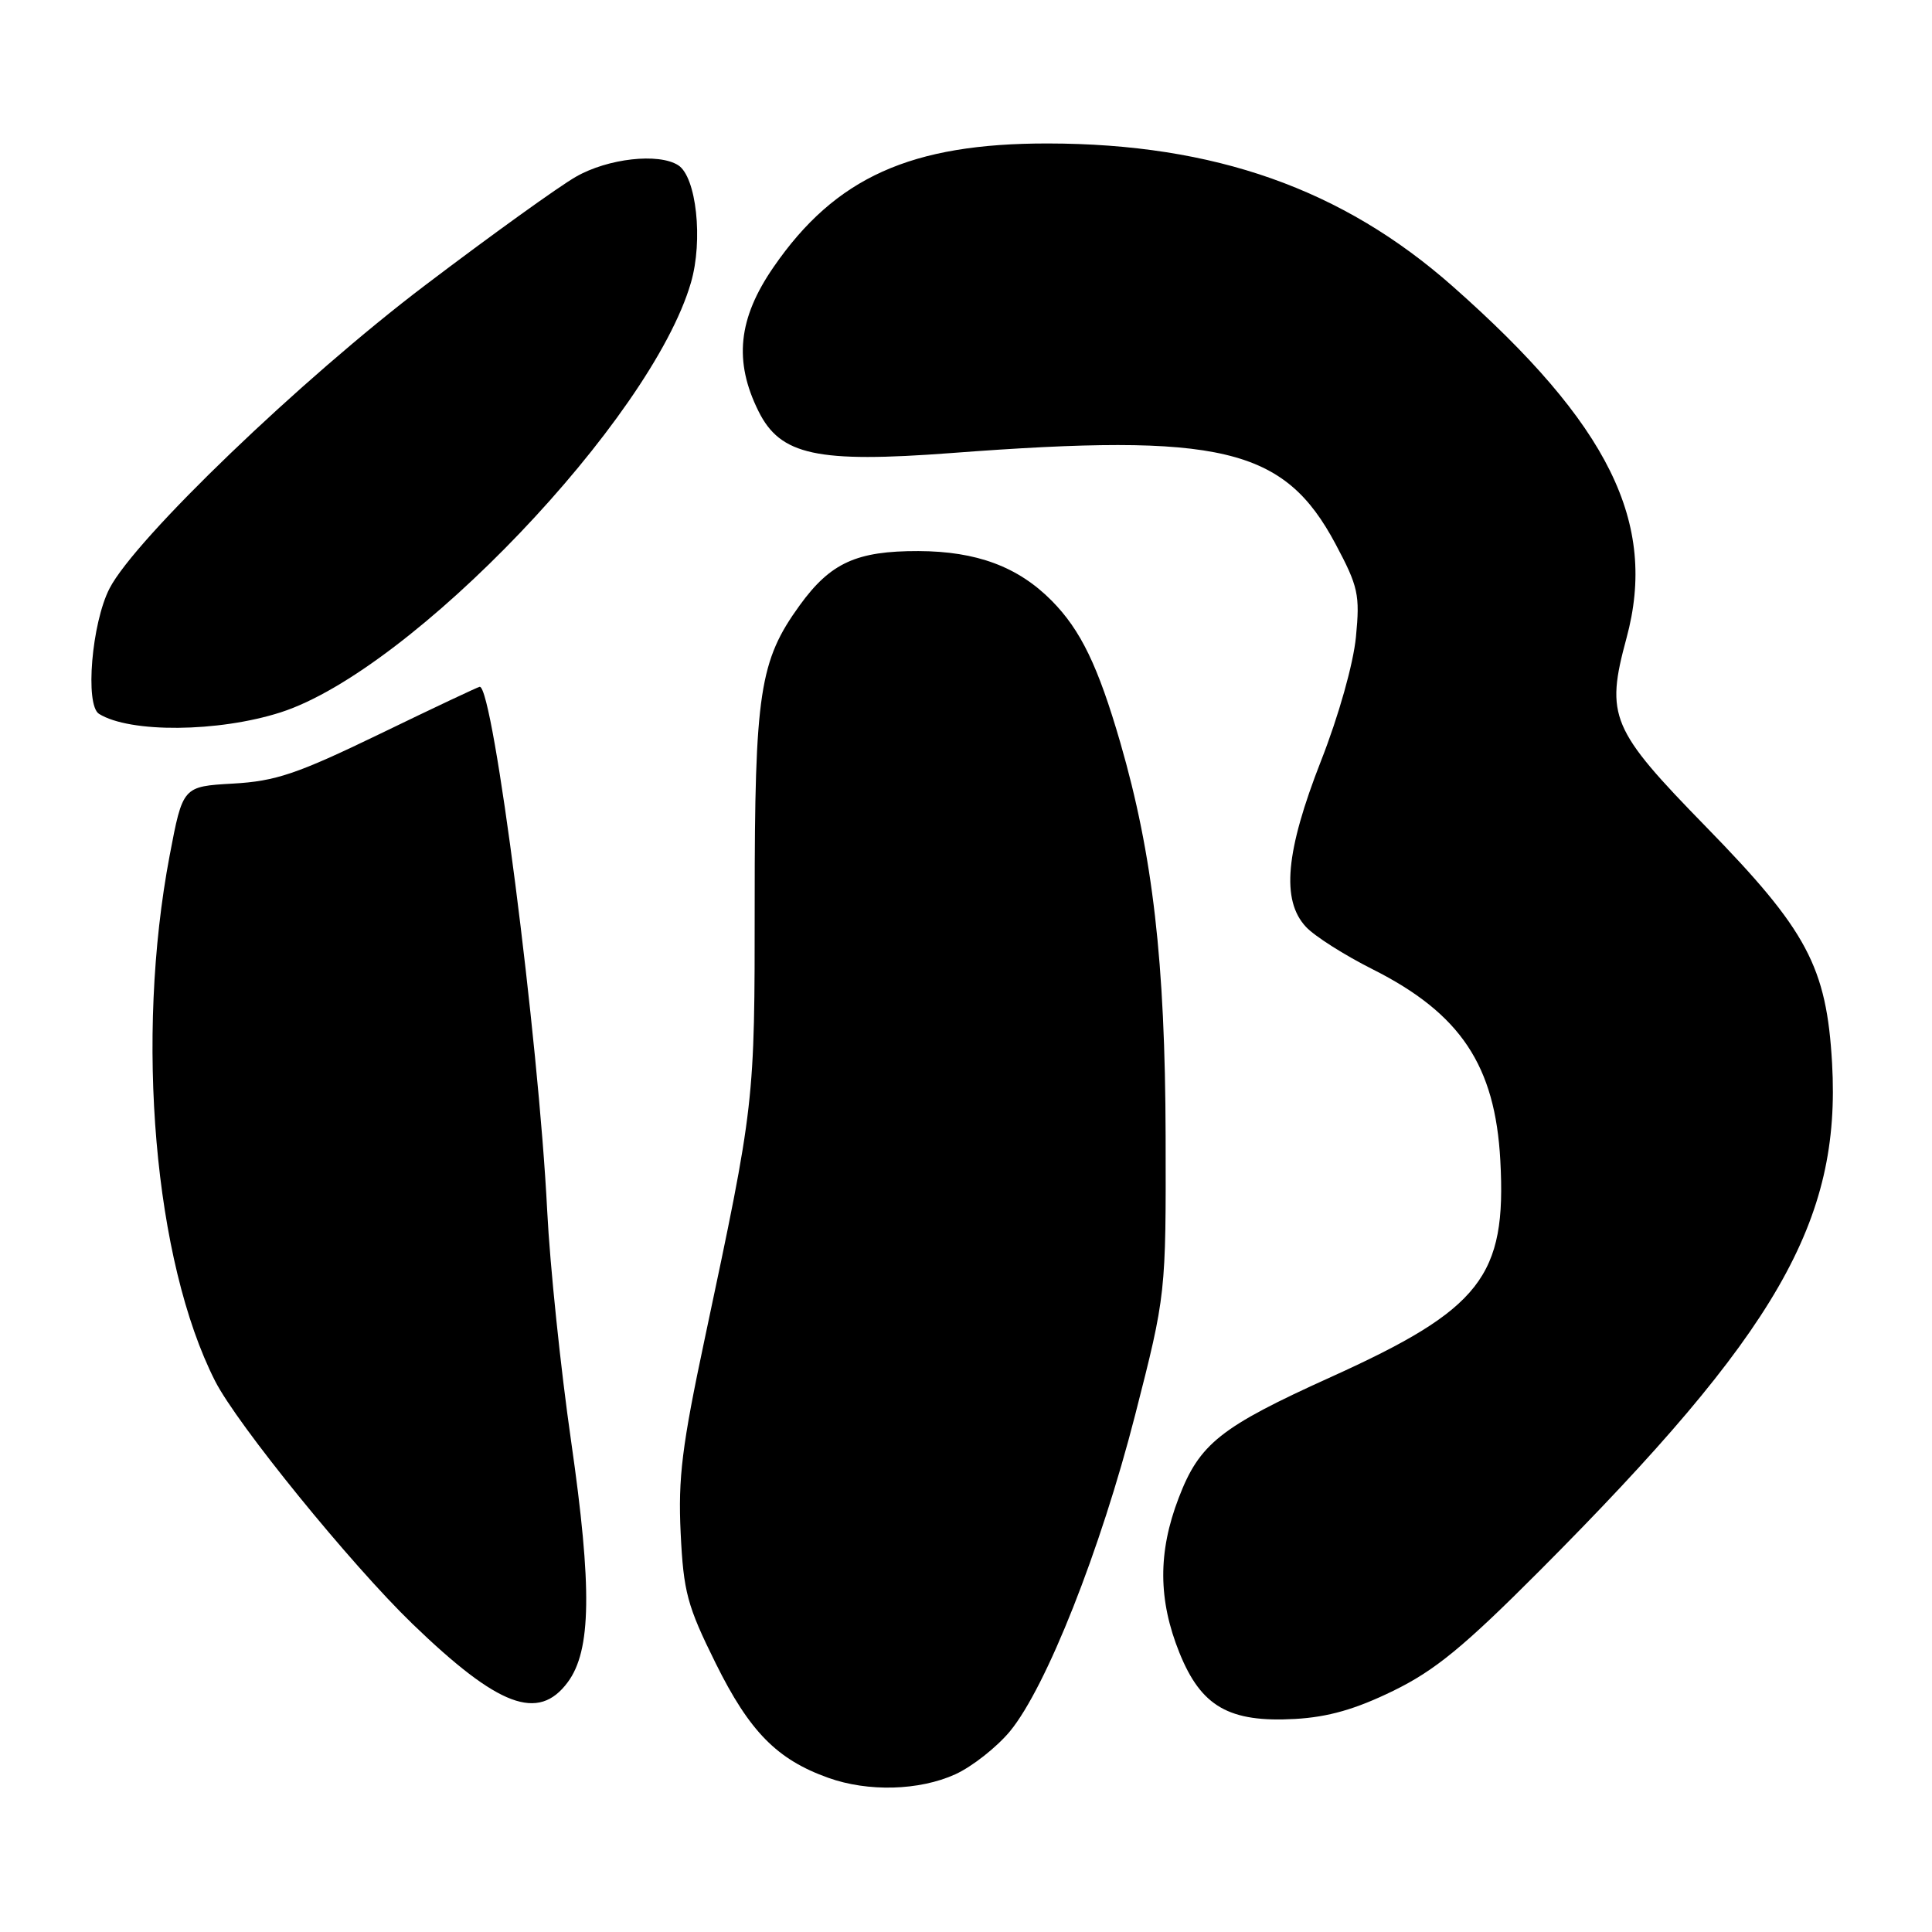<?xml version="1.0" encoding="UTF-8" standalone="no"?>
<!DOCTYPE svg PUBLIC "-//W3C//DTD SVG 1.1//EN" "http://www.w3.org/Graphics/SVG/1.1/DTD/svg11.dtd" >
<svg xmlns="http://www.w3.org/2000/svg" xmlns:xlink="http://www.w3.org/1999/xlink" version="1.1" viewBox="0 0 256 256">
 <g >
 <path fill="currentColor"
d=" M 126.57 235.11 C 128.81 234.09 132.07 231.52 133.83 229.40 C 138.64 223.55 145.83 205.38 150.41 187.50 C 154.50 171.50 154.50 171.50 154.45 150.50 C 154.39 127.45 152.76 113.30 148.45 98.41 C 145.50 88.24 143.20 83.48 139.35 79.59 C 134.89 75.09 129.41 73.05 121.70 73.02 C 113.50 73.00 110.05 74.57 105.97 80.20 C 100.64 87.56 100.00 91.74 100.00 119.43 C 100.00 146.30 100.03 146.04 93.37 177.44 C 90.37 191.56 89.84 195.83 90.19 203.12 C 90.57 210.96 91.05 212.76 94.84 220.41 C 99.32 229.45 102.96 233.15 109.75 235.57 C 115.03 237.46 121.80 237.27 126.57 235.11 Z  M 184.60 224.05 C 190.15 221.34 193.96 218.21 204.05 208.09 C 235.49 176.54 243.95 161.86 242.76 140.88 C 242.03 128.11 239.46 123.29 226.09 109.59 C 213.43 96.62 212.71 94.93 215.52 84.55 C 219.66 69.28 213.22 56.25 192.50 37.95 C 177.87 25.02 160.92 19.04 138.86 19.01 C 120.71 18.99 110.69 23.50 102.50 35.39 C 97.80 42.20 97.21 47.87 100.51 54.50 C 103.41 60.33 108.24 61.37 126.06 60.03 C 161.82 57.32 170.15 59.29 176.97 72.09 C 179.98 77.74 180.21 78.81 179.67 84.39 C 179.33 87.93 177.39 94.84 175.04 100.82 C 170.34 112.83 169.75 119.29 173.05 122.82 C 174.18 124.04 178.15 126.56 181.89 128.44 C 193.53 134.30 198.12 141.18 198.80 153.77 C 199.64 169.14 196.26 173.46 176.32 182.48 C 161.69 189.10 158.93 191.29 156.18 198.49 C 153.42 205.68 153.46 212.00 156.28 219.00 C 159.16 226.14 162.86 228.26 171.60 227.77 C 176.00 227.52 179.62 226.48 184.60 224.05 Z  M 75.23 222.90 C 78.35 218.70 78.47 210.41 75.68 191.00 C 74.29 181.38 72.87 167.65 72.51 160.50 C 71.37 137.66 65.37 91.00 63.57 91.00 C 63.39 91.00 57.44 93.80 50.37 97.23 C 39.35 102.56 36.54 103.51 30.86 103.83 C 24.22 104.21 24.22 104.21 22.48 113.36 C 17.89 137.58 20.43 167.08 28.49 182.97 C 31.40 188.72 46.47 207.26 54.64 215.16 C 66.04 226.17 71.33 228.16 75.23 222.90 Z  M 37.19 94.39 C 54.52 88.82 86.29 55.55 91.55 37.46 C 93.19 31.84 92.27 23.42 89.86 21.89 C 87.25 20.24 80.56 20.99 76.33 23.41 C 74.03 24.72 65.03 31.20 56.33 37.80 C 39.90 50.25 17.94 71.35 14.52 77.96 C 12.15 82.55 11.24 93.41 13.12 94.59 C 17.21 97.14 28.92 97.04 37.19 94.39 Z "/>
</g>
</svg>